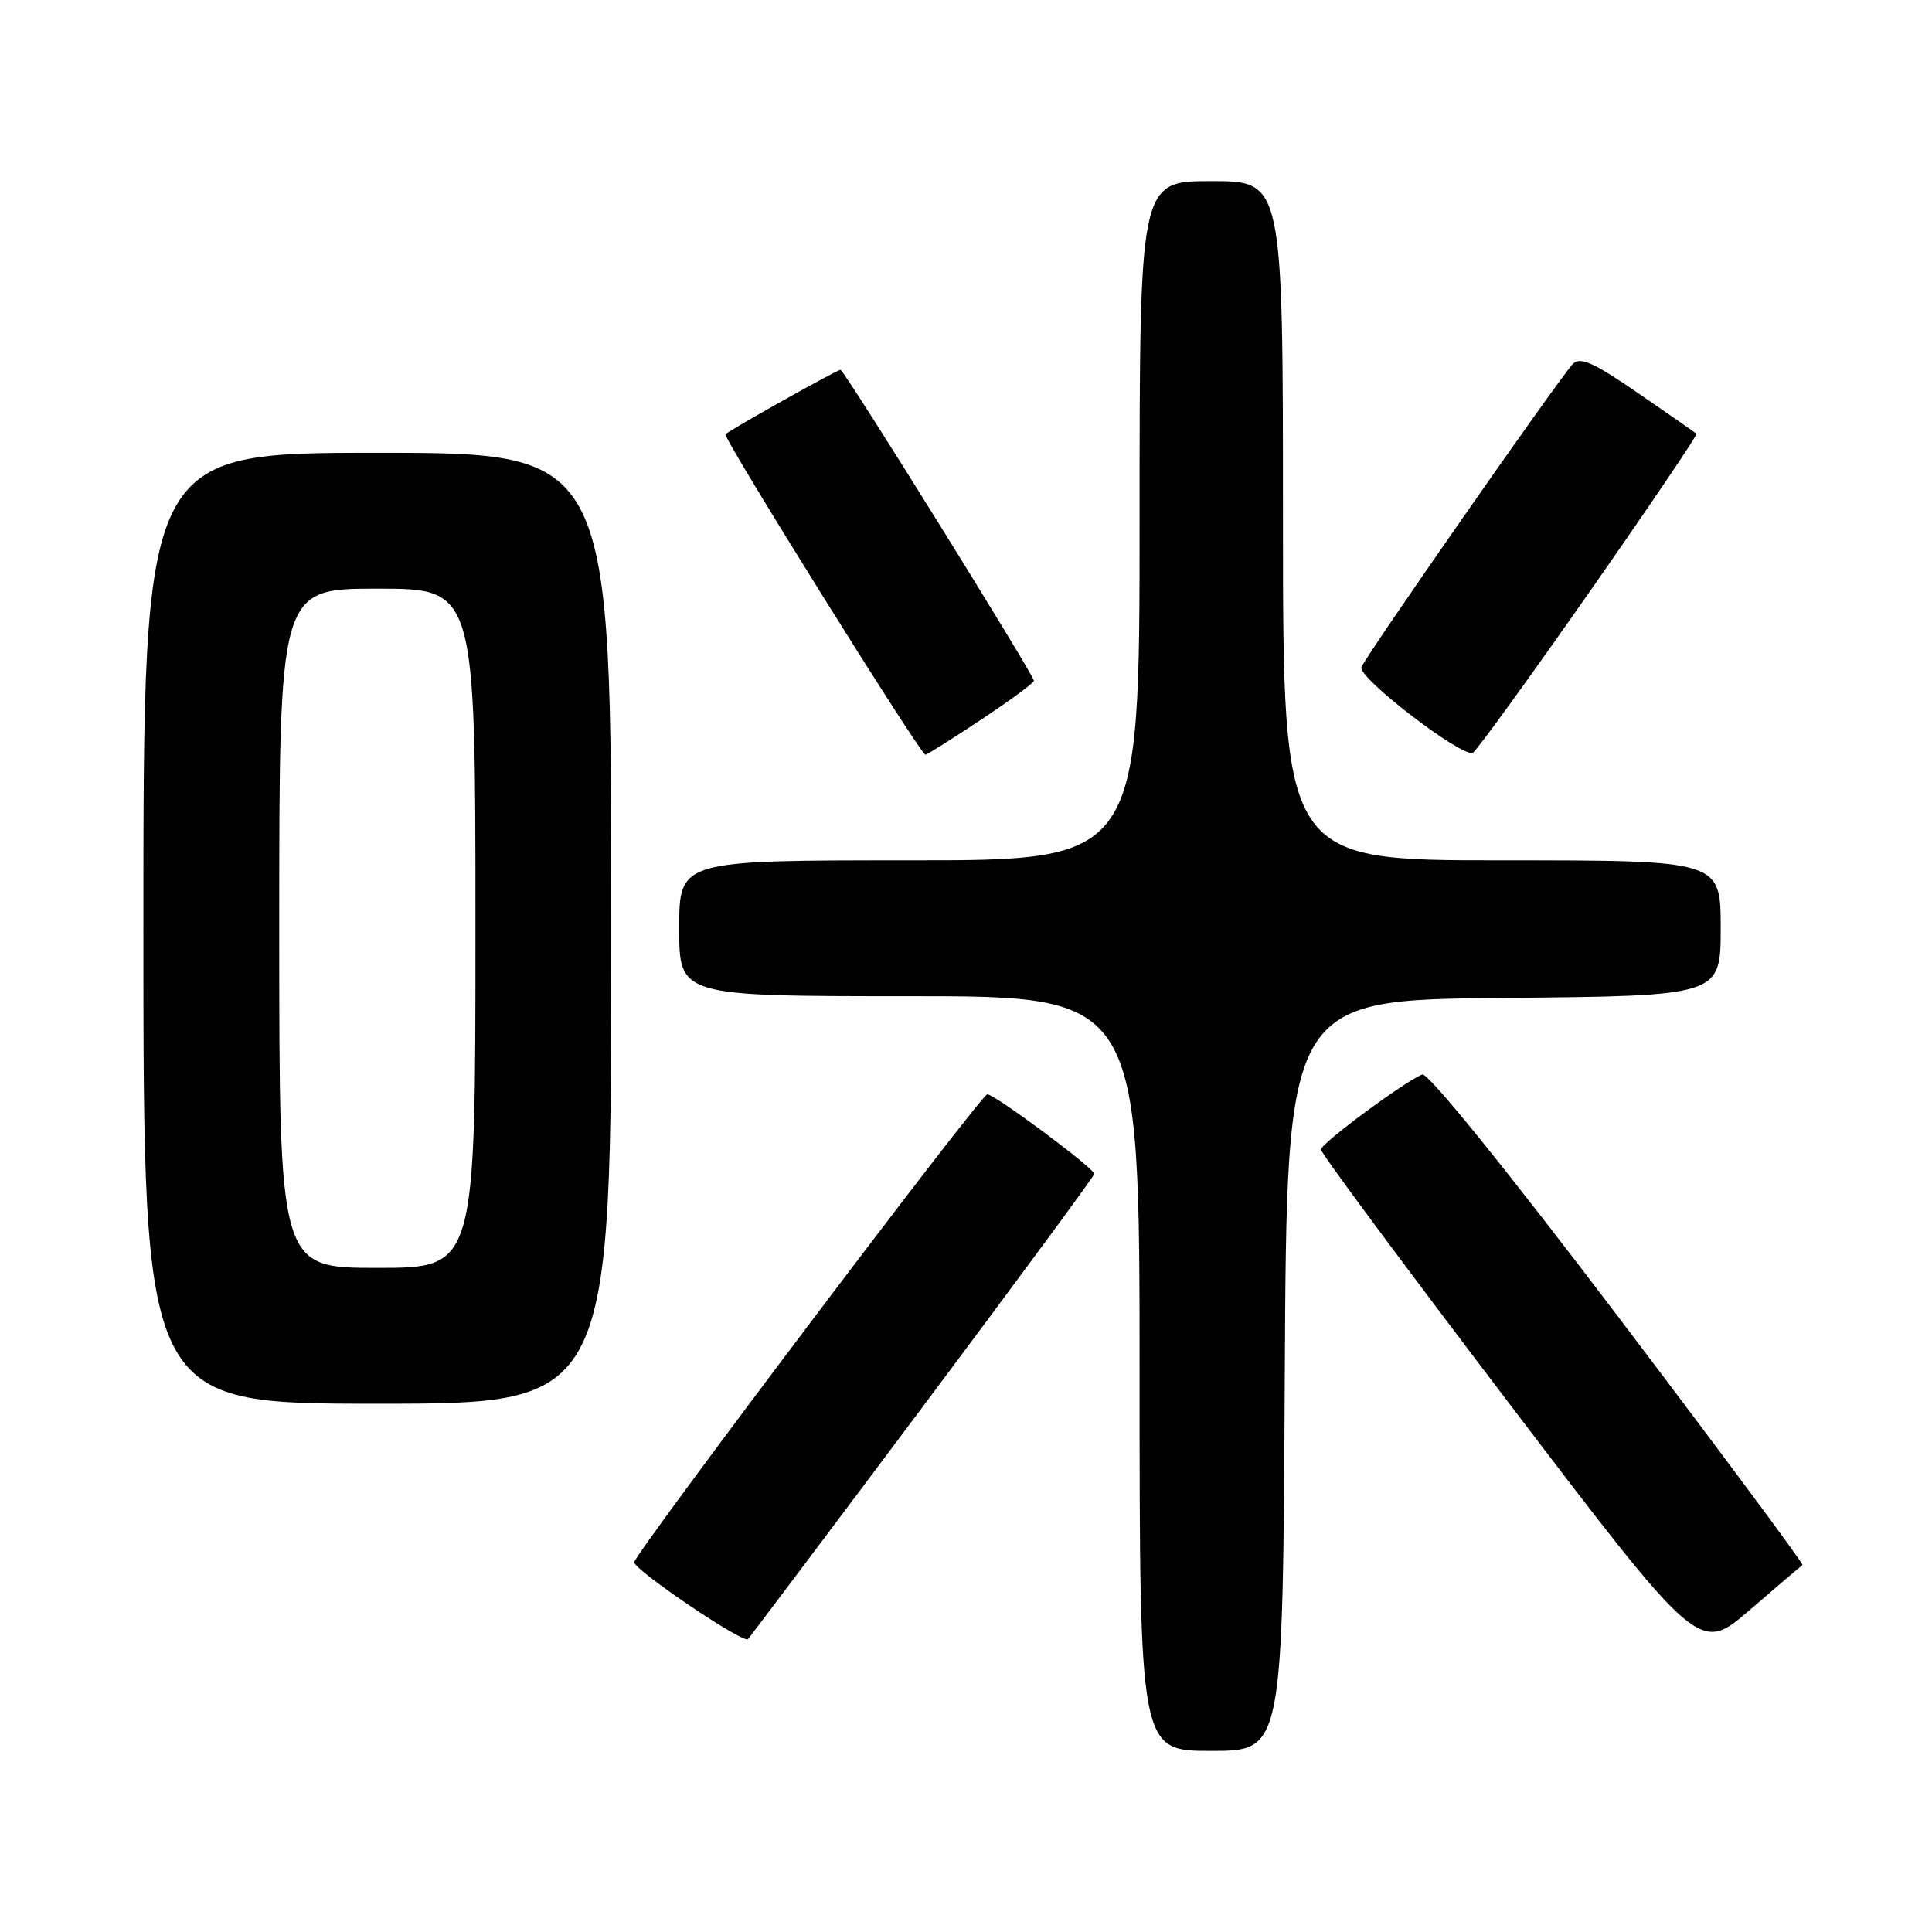 <?xml version="1.0" encoding="UTF-8" standalone="no"?>
<!DOCTYPE svg PUBLIC "-//W3C//DTD SVG 1.1//EN" "http://www.w3.org/Graphics/SVG/1.1/DTD/svg11.dtd" >
<svg xmlns="http://www.w3.org/2000/svg" xmlns:xlink="http://www.w3.org/1999/xlink" version="1.1" viewBox="0 0 256 256">
 <g >
 <path fill="currentColor"
d=" M 170.24 182.25 C 170.50 132.50 170.50 132.50 199.25 132.23 C 228.00 131.97 228.00 131.97 228.00 122.98 C 228.00 114.00 228.00 114.00 199.00 114.00 C 170.00 114.00 170.00 114.00 170.00 69.00 C 170.00 24.00 170.00 24.00 160.50 24.00 C 151.00 24.00 151.00 24.00 151.00 69.00 C 151.00 114.00 151.00 114.00 120.50 114.00 C 90.00 114.00 90.00 114.00 90.00 123.00 C 90.00 132.00 90.00 132.00 120.50 132.00 C 151.00 132.00 151.00 132.00 151.00 182.00 C 151.00 232.00 151.00 232.00 160.49 232.00 C 169.98 232.00 169.98 232.00 170.24 182.25 Z  M 238.84 207.37 C 239.03 207.25 228.05 192.47 214.45 174.52 C 199.61 154.95 189.21 142.09 188.46 142.38 C 186.17 143.26 175.05 151.49 175.03 152.32 C 175.01 152.77 186.29 167.98 200.09 186.12 C 225.18 219.09 225.18 219.09 231.84 213.34 C 235.50 210.18 238.65 207.50 238.84 207.37 Z  M 122.37 186.27 C 134.81 169.64 145.00 155.82 145.00 155.55 C 145.00 154.81 131.82 145.00 130.82 145.00 C 130.00 145.00 84.05 205.90 84.04 207.00 C 84.04 208.05 98.53 217.85 99.12 217.19 C 99.45 216.81 109.92 202.90 122.37 186.27 Z  M 81.00 123.00 C 81.00 60.00 81.00 60.00 50.00 60.00 C 19.00 60.00 19.00 60.00 19.00 123.00 C 19.00 186.00 19.00 186.00 50.00 186.00 C 81.00 186.00 81.00 186.00 81.00 123.00 Z  M 130.01 95.35 C 133.86 92.80 137.00 90.48 137.00 90.21 C 137.00 89.44 111.85 49.00 111.37 49.00 C 110.91 49.00 96.74 56.94 96.13 57.54 C 95.73 57.94 121.97 100.00 122.62 100.00 C 122.84 100.00 126.17 97.91 130.01 95.35 Z  M 210.48 78.63 C 218.51 67.14 224.95 57.63 224.79 57.48 C 224.63 57.33 221.15 54.90 217.05 52.09 C 211.11 48.00 209.36 47.23 208.40 48.24 C 206.57 50.16 180.99 86.86 180.39 88.41 C 179.88 89.76 193.61 100.32 195.15 99.76 C 195.55 99.62 202.45 90.11 210.48 78.63 Z  M 37.00 123.00 C 37.00 78.00 37.00 78.00 50.00 78.00 C 63.00 78.00 63.00 78.00 63.00 123.00 C 63.00 168.00 63.00 168.00 50.00 168.00 C 37.00 168.00 37.00 168.00 37.00 123.00 Z "/>
</g>
</svg>